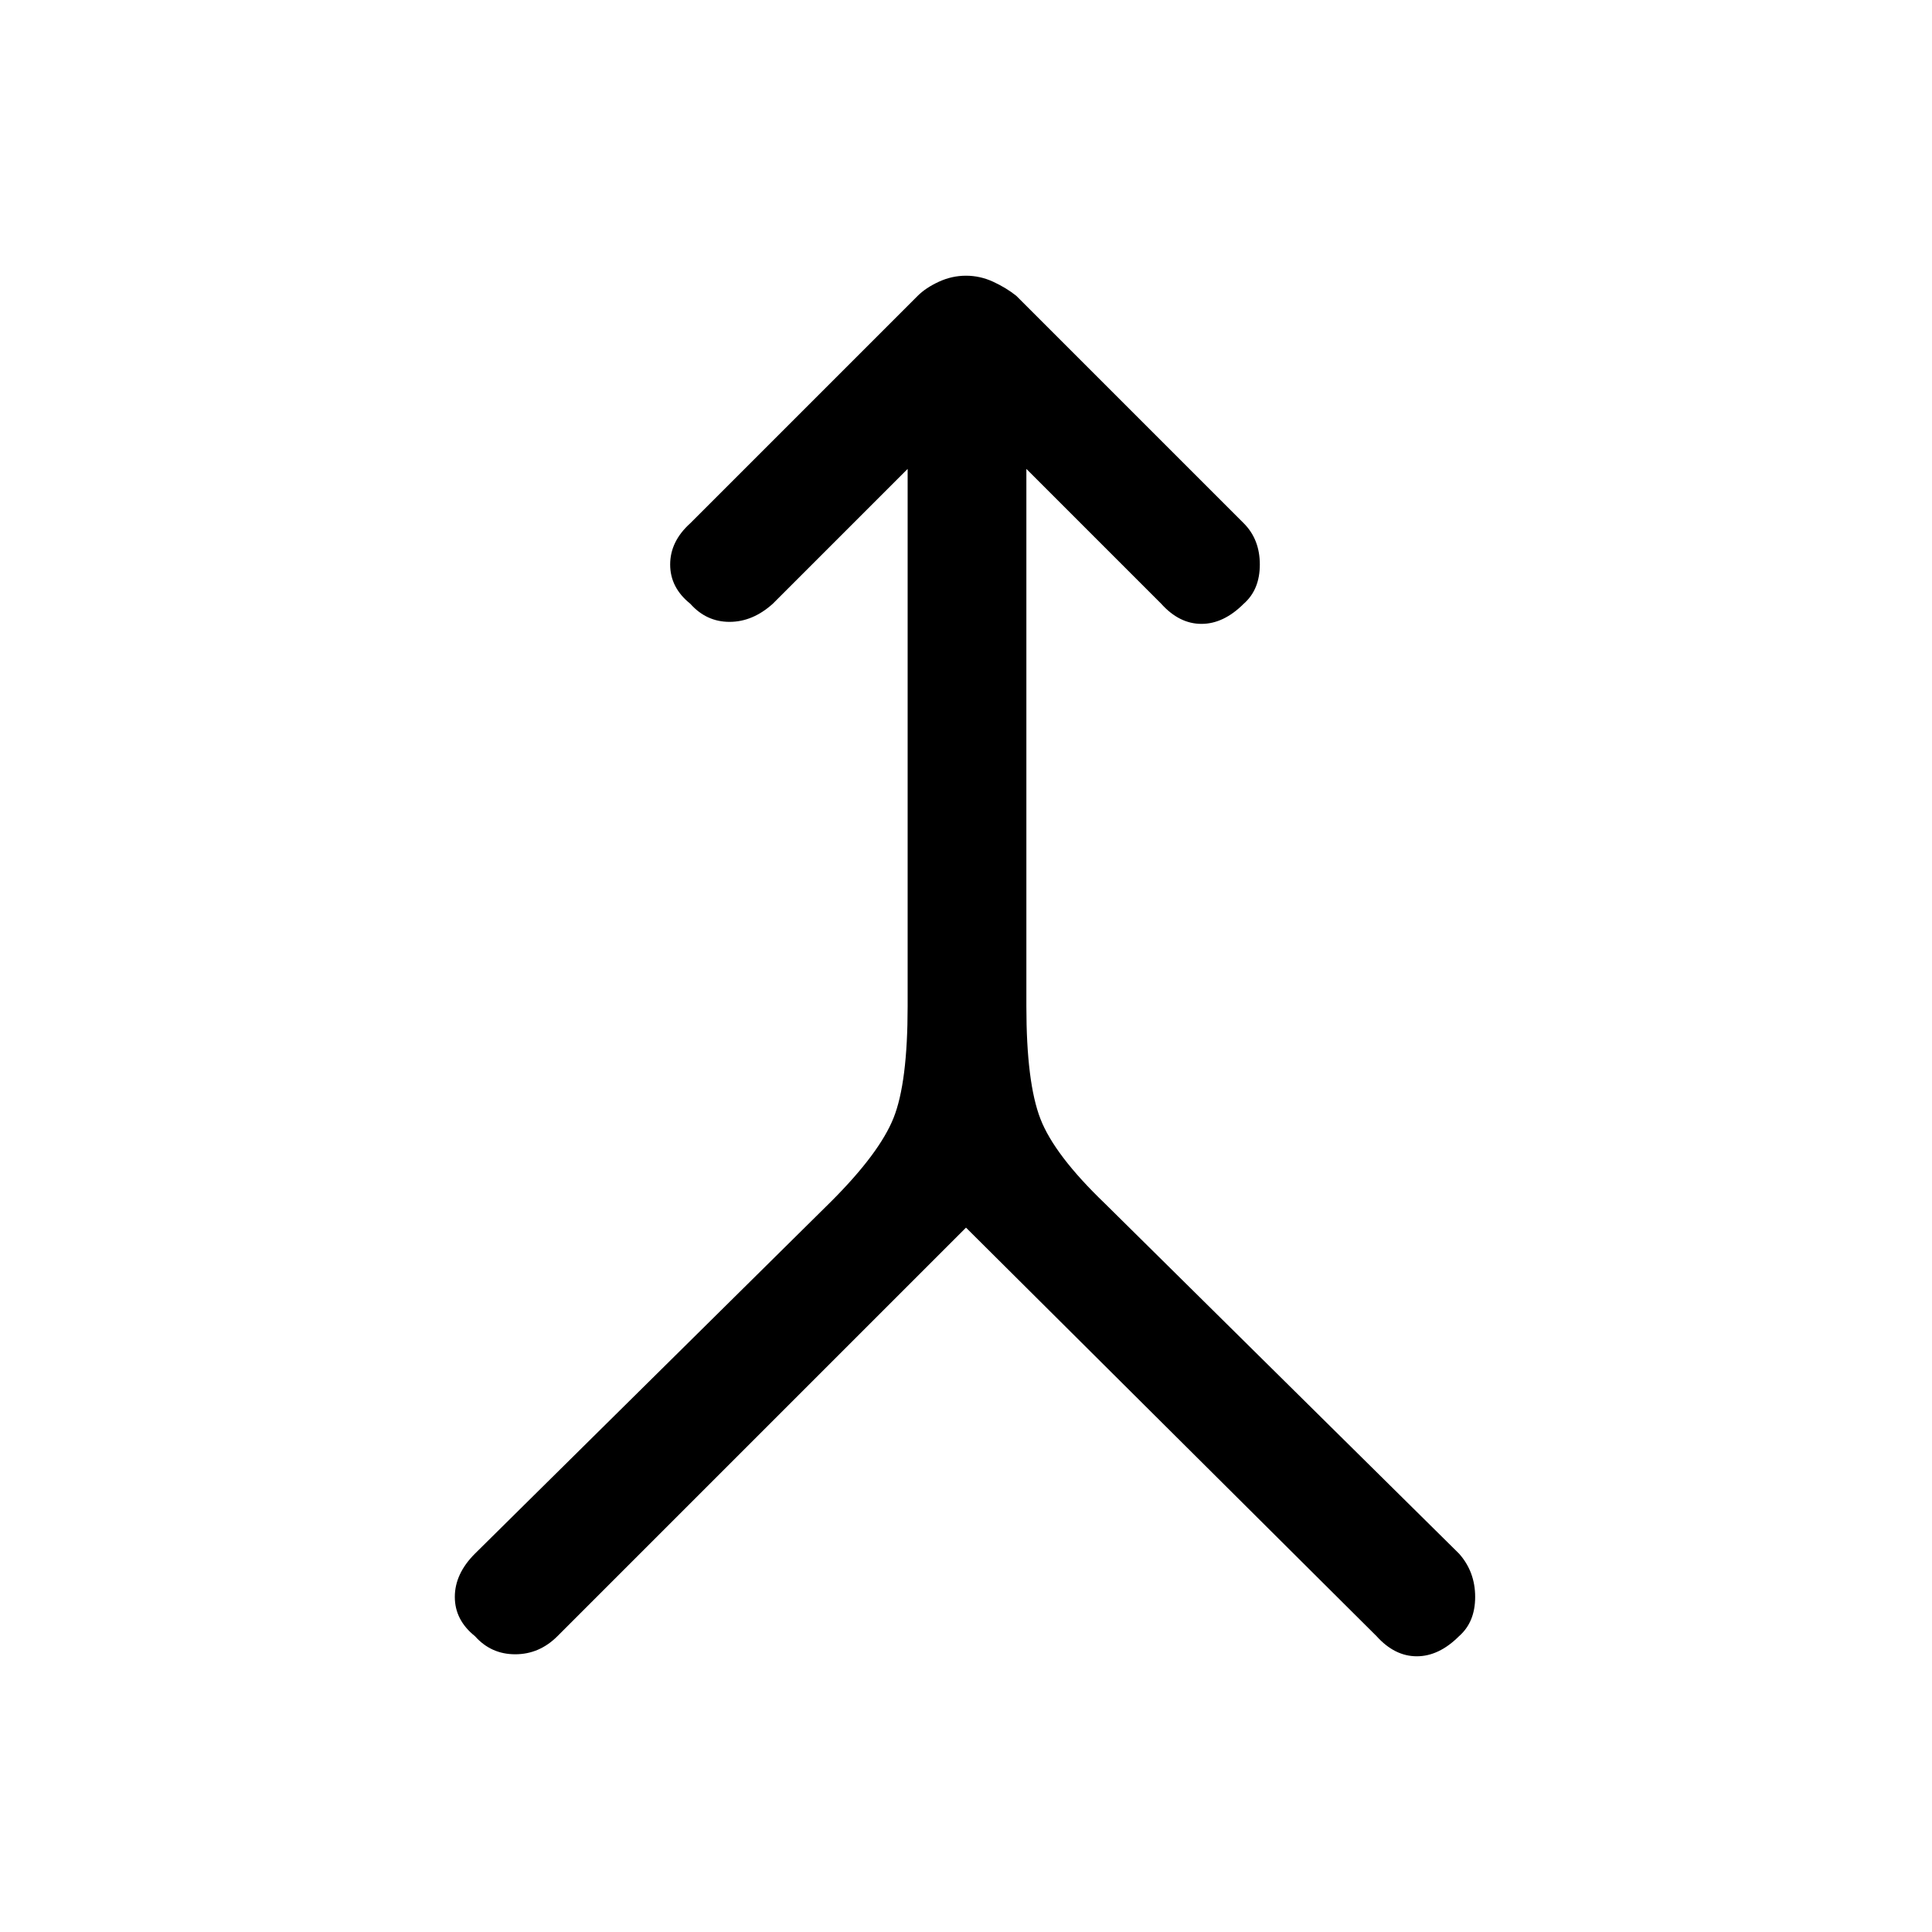 <svg xmlns="http://www.w3.org/2000/svg" height="48" width="48"><path d="M11.8 40.65q-.5-.4-.5-.975t.5-1.075l8.85-8.75q1.2-1.2 1.55-2.075.35-.875.35-2.775V11.65L19.2 15q-.5.45-1.075.45T17.15 15q-.5-.4-.5-.975t.5-1.025l5.65-5.65q.2-.2.525-.35.325-.15.675-.15.35 0 .675.15.325.15.575.35L30.9 13q.4.4.4 1.025 0 .625-.4.975-.5.5-1.05.5t-1-.5l-3.35-3.35V25q0 1.9.35 2.8.35.9 1.6 2.1l8.8 8.7q.4.45.4 1.075t-.4.975q-.5.5-1.05.5t-1-.5L24 30.5 13.85 40.65q-.45.45-1.05.45-.6 0-1-.45Z"/></svg>